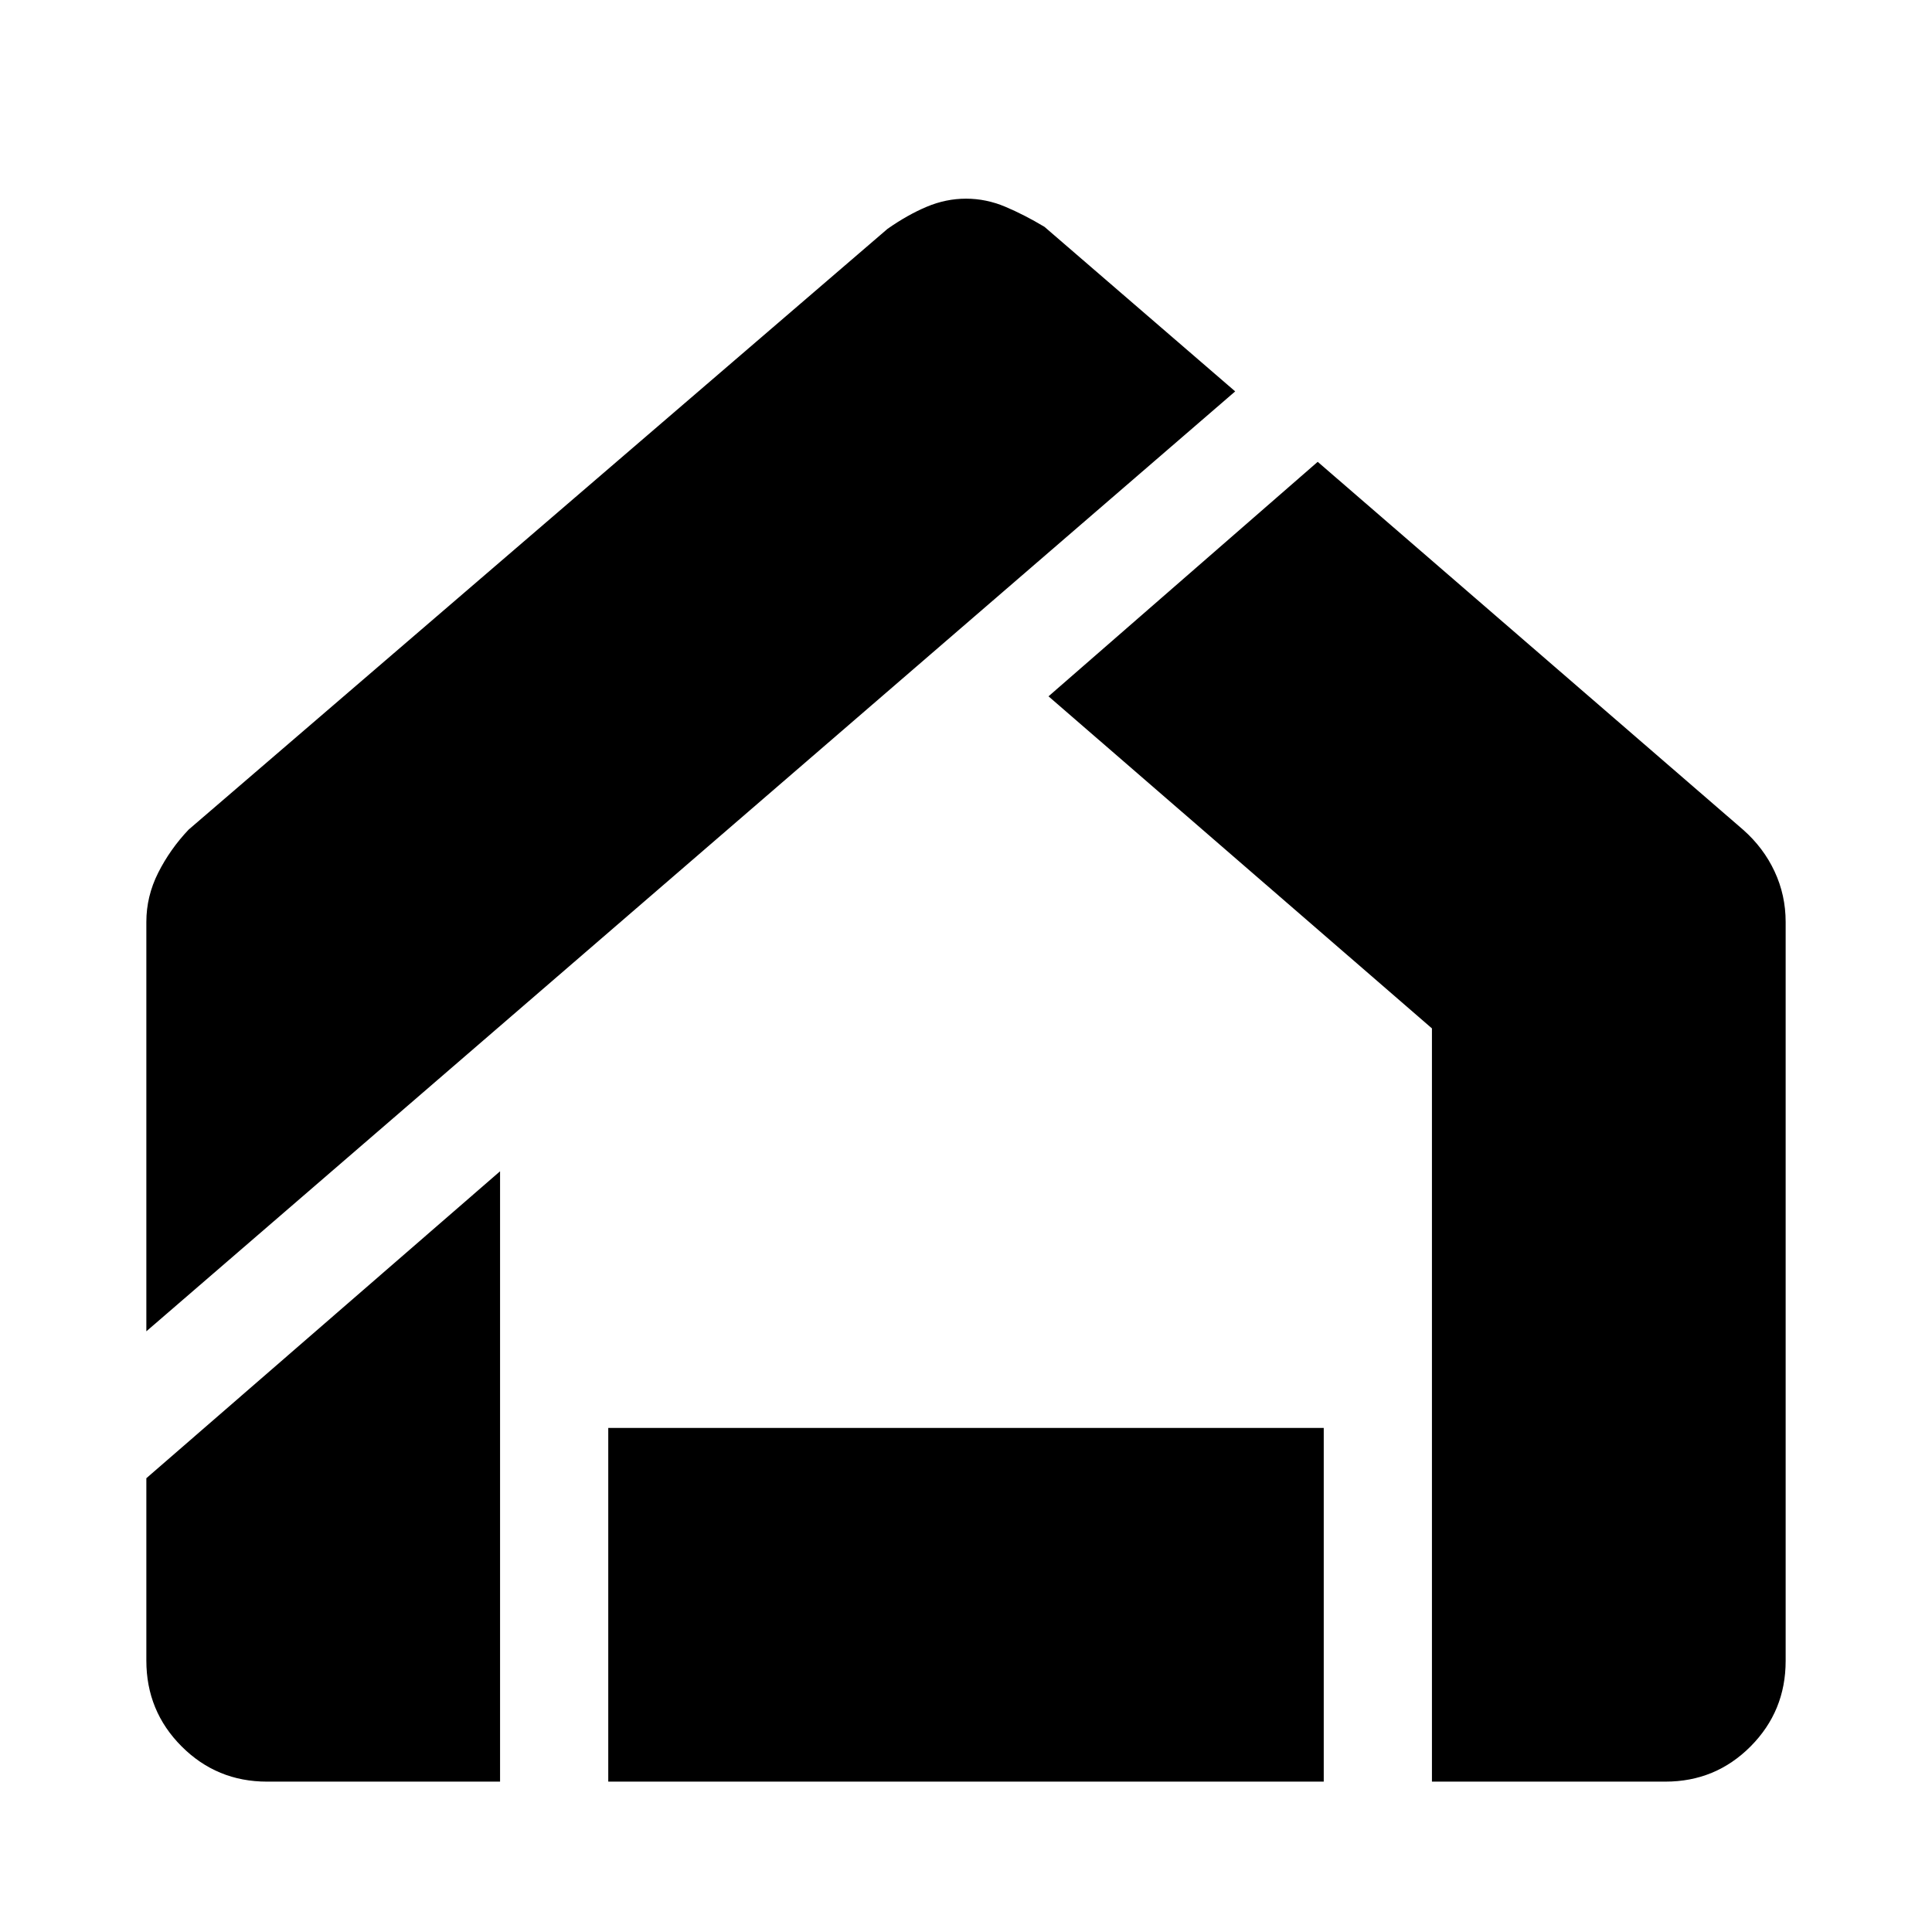 <svg xmlns="http://www.w3.org/2000/svg" height="20" viewBox="0 -960 960 960" width="20"><path d="M132.67-74.72q-24.95 0-42.45-17.53-17.5-17.54-17.5-42.59v-90.64L248.48-378v303.28H132.67Zm169.57 0v-175.76h355.52v175.76H302.24Zm409.28 0V-449L521-614l133.76-116.52 211.42 182.84q10.1 8.92 15.6 20.7t5.5 25.1v367.19q0 24.96-17.42 42.47-17.42 17.5-42.31 17.5H711.52ZM72.72-298.48v-203.41q0-12.75 5.88-24.43t15.12-21.44L441-846.28q10-7 19.52-11 9.53-4 19.5-4 9.98 0 19.48 4t19.5 10l94.76 81.76L72.72-298.48Z"/></svg>